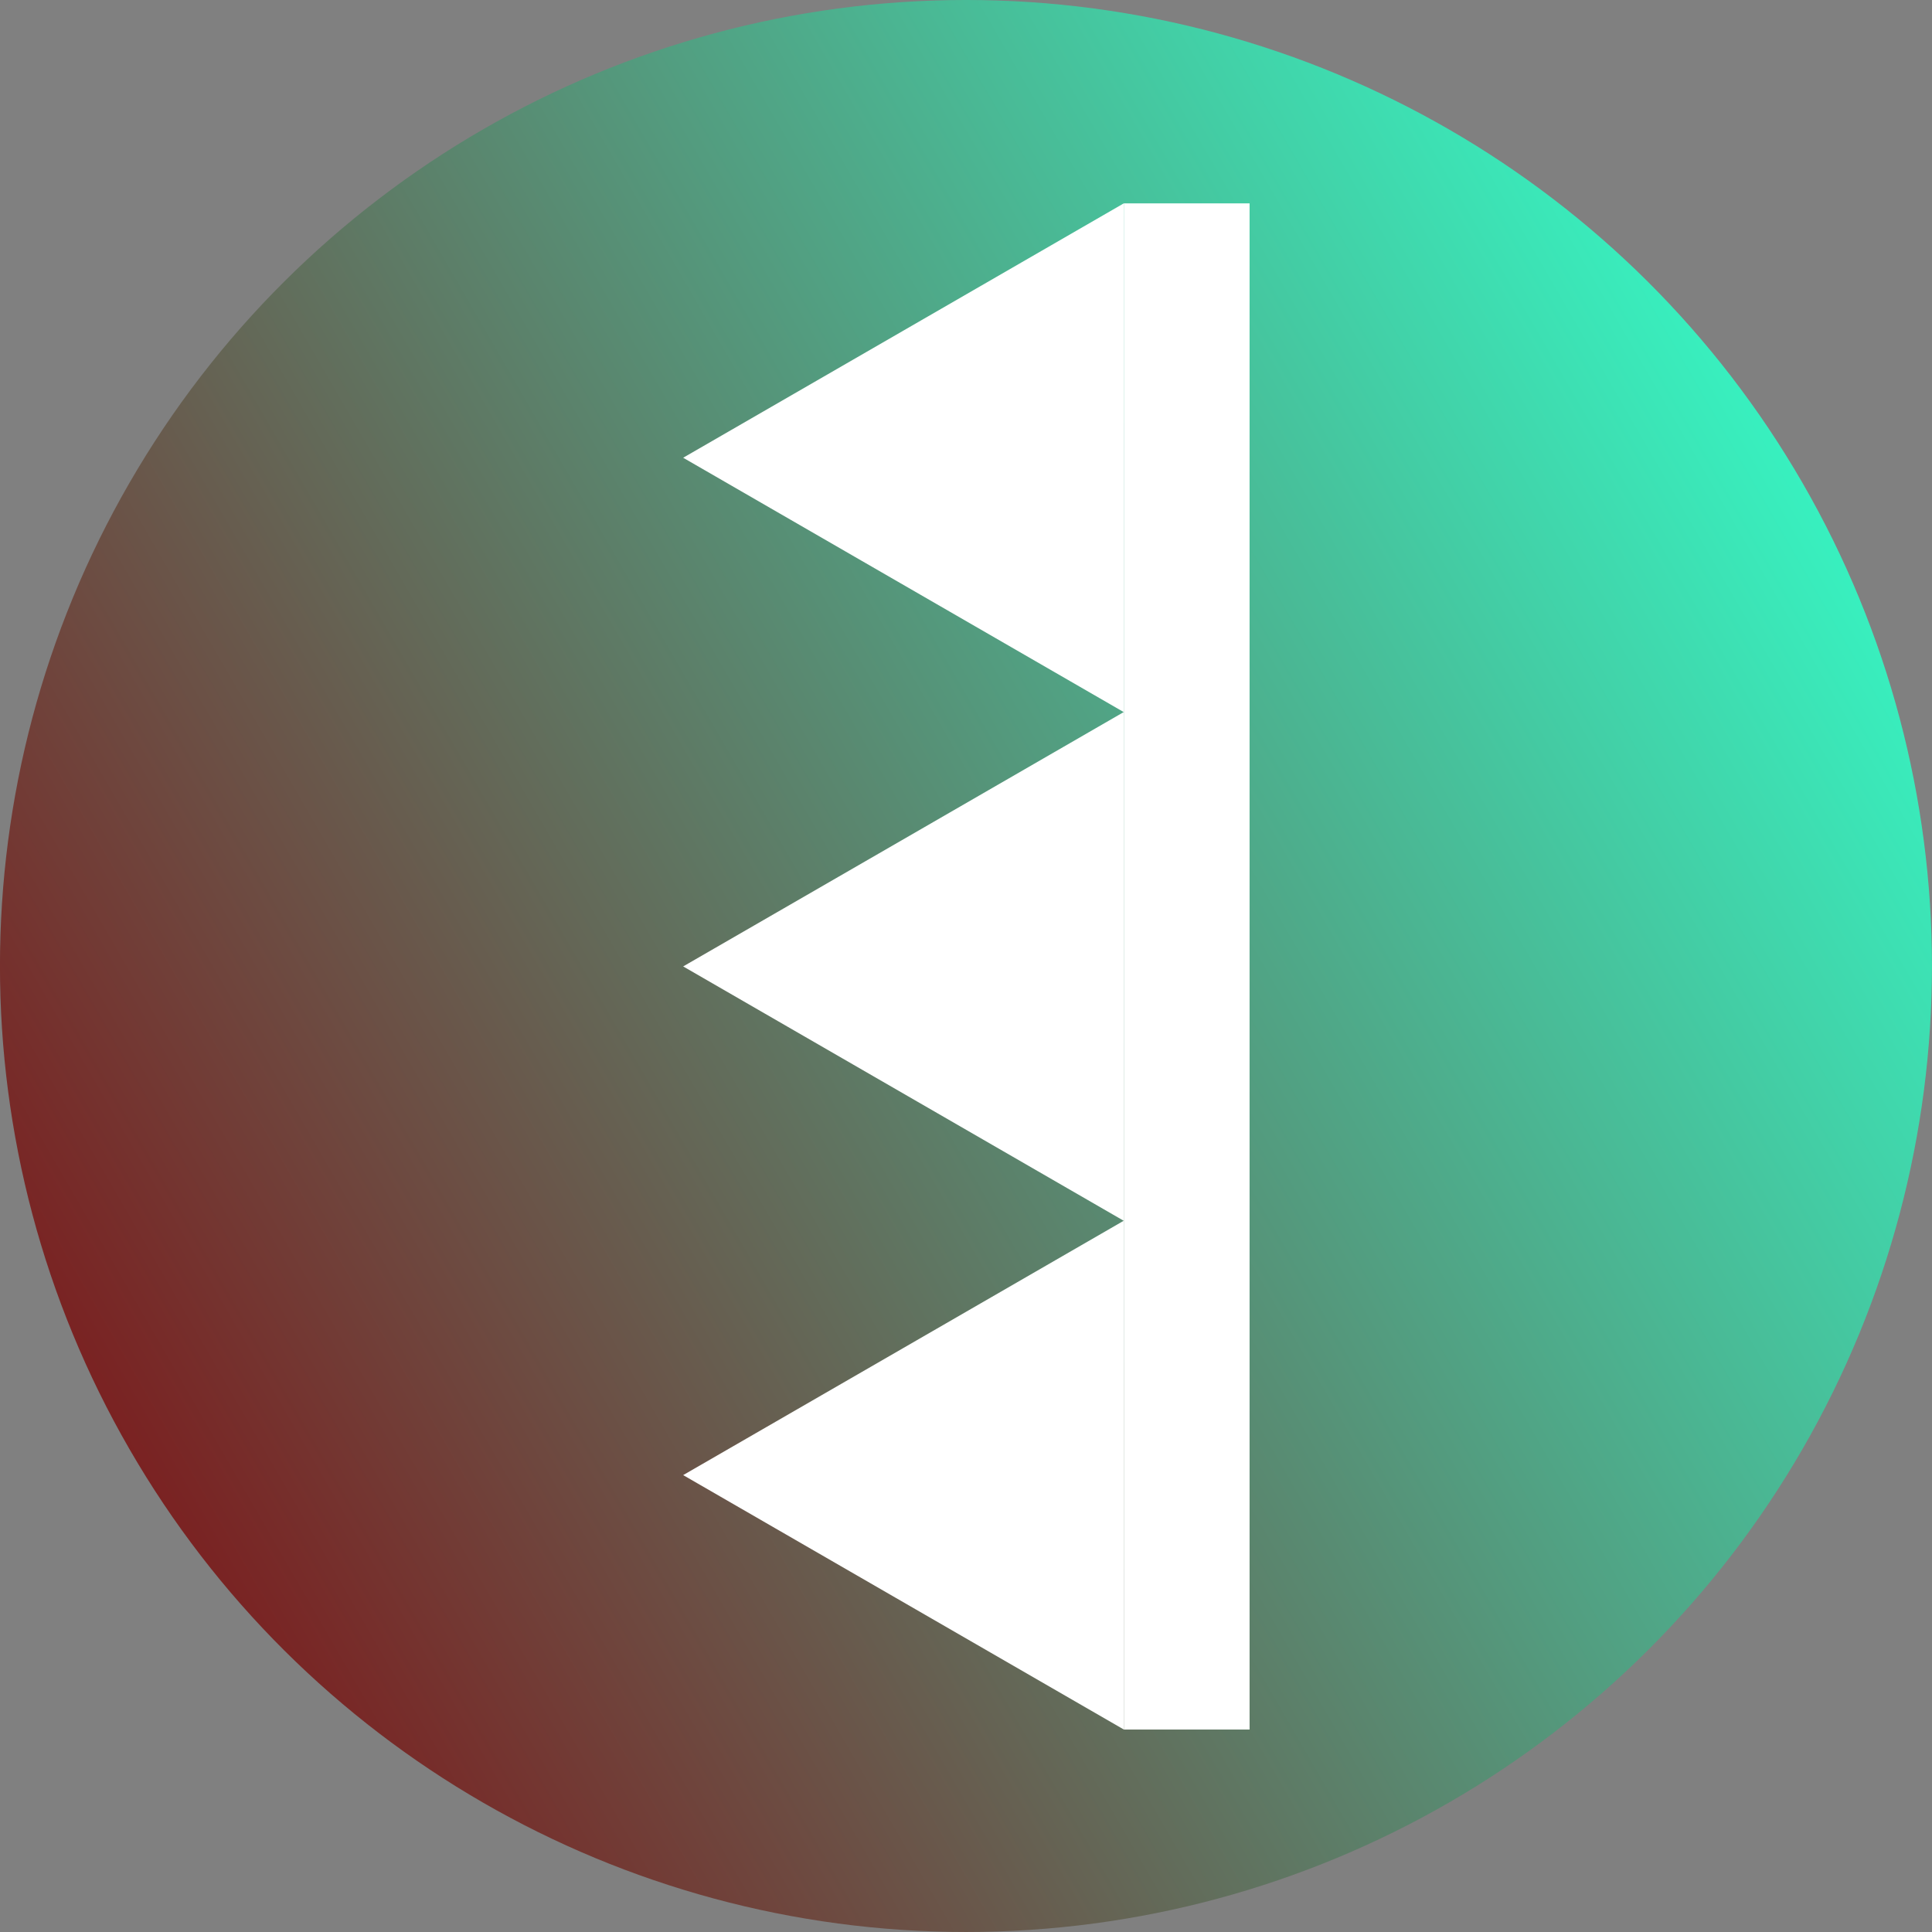 <?xml version="1.0" encoding="UTF-8"?>
<!-- Created with Inkscape (http://www.inkscape.org/) -->
<svg id="svg5" width="32" height="32" version="1.1" viewBox="0 0 32 32" xmlns="http://www.w3.org/2000/svg" xmlns:xlink="http://www.w3.org/1999/xlink">
 <rect x="0" y="0" width="32" height="32" fill="#808080" stroke="none"/>
 <defs id="defs2">
  <linearGradient id="linearGradient927-4" x2="32" y1="16" y2="16" gradientTransform="translate(-10.144 5.856)" gradientUnits="userSpaceOnUse">
   <stop id="stop921-0" stop-color="#7a2222" offset="0"/>
   <stop id="stop923-9" stop-color="#38f0bf" offset="1"/>
  </linearGradient>
 </defs>
 <g id="layer1">
  <circle id="path234-1" transform="rotate(-30)" cx="5.856" cy="21.856" r="16" fill="url(#linearGradient927-4)" stroke-linecap="round" stroke-width="10.519"/>
 </g>
 <g id="layer2">
  <g id="g7032" transform="matrix(.938 0 0 .938 1.938 1.591)" fill="#fff">
   <g id="g7023" transform="matrix(.886 0 0 .886 1.582 1.751)">
    <path id="path6973" transform="rotate(-90 12.104 6.44)" d="m18.381 12.614h-5.069-5.069l5.069-8.78 2.534 4.39z"/>
    <path id="path6973-5" transform="rotate(-90 17.173 11.509)" d="m18.381 12.614h-5.069-5.069l5.069-8.78 2.534 4.39z"/>
    <path id="path6973-9" transform="rotate(-90 22.242 16.578)" d="m18.381 12.614h-5.069-5.069l5.069-8.78 2.534 4.39z"/>
   </g>
   <rect id="rect7025" x="17.778" y="1.895" width="2.221" height="26.949"/>
  </g>
 </g>
</svg>
